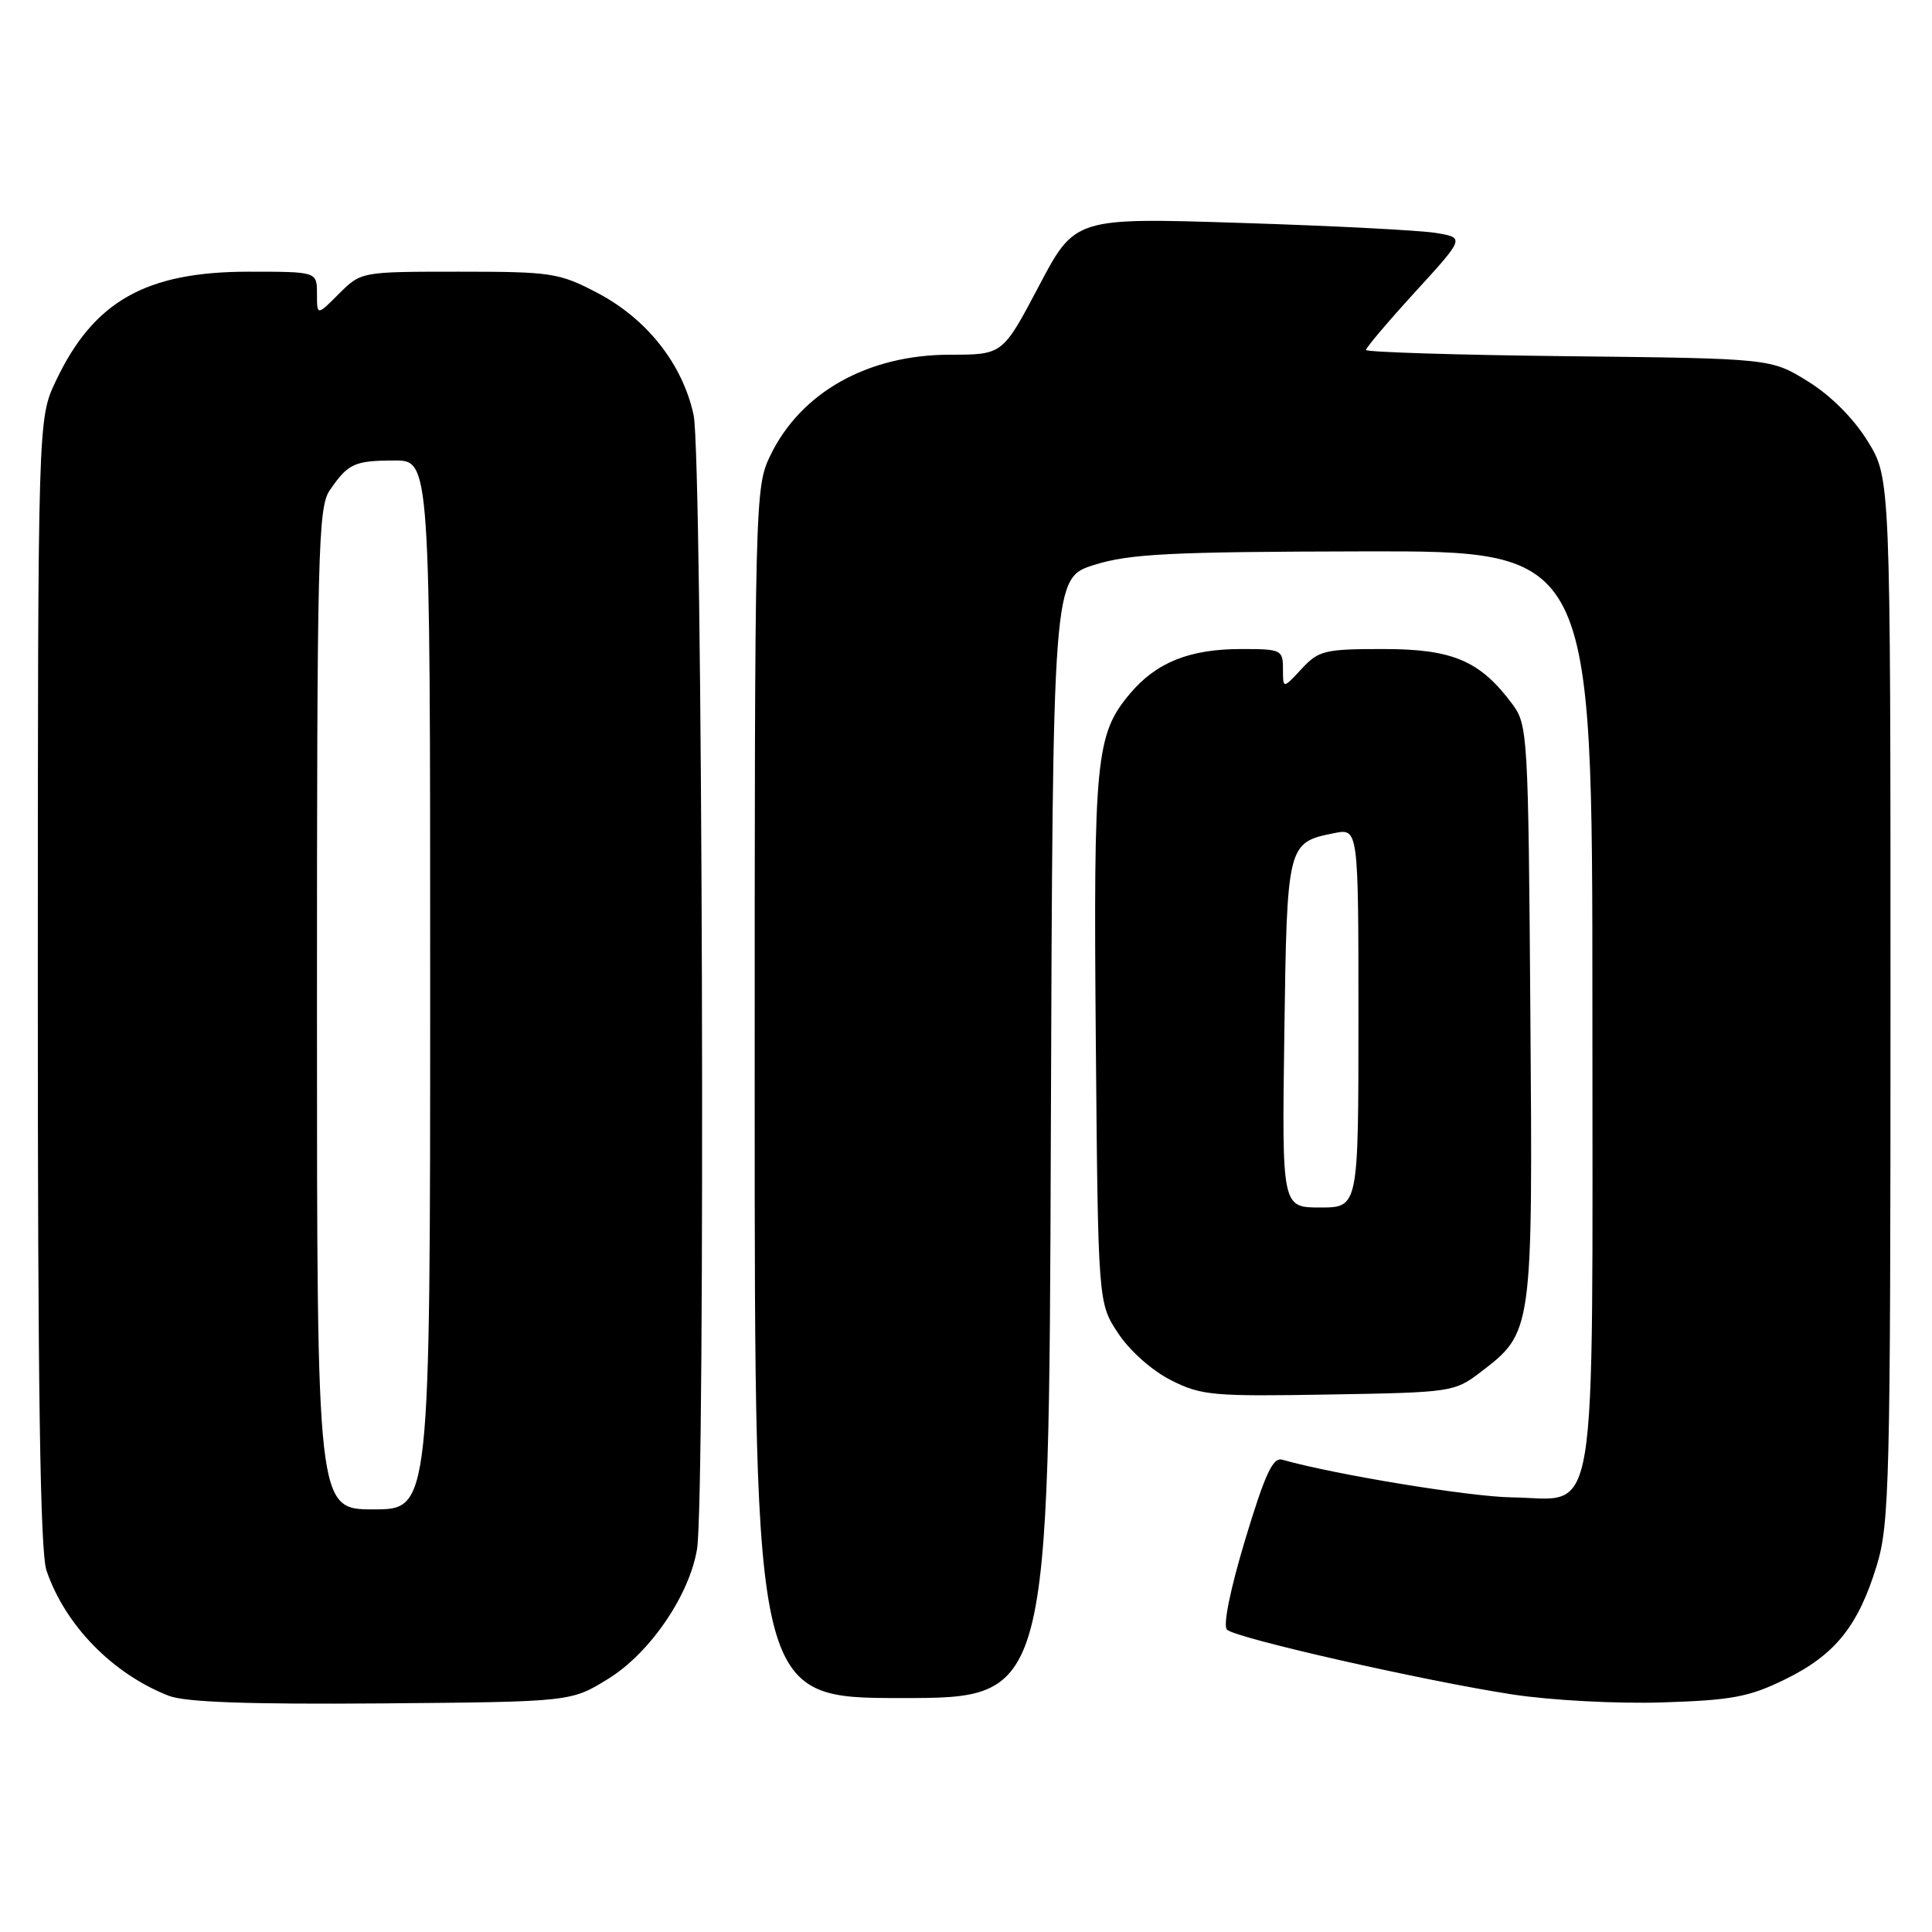 <?xml version="1.0" encoding="UTF-8" standalone="no"?>
<!DOCTYPE svg PUBLIC "-//W3C//DTD SVG 1.1//EN" "http://www.w3.org/Graphics/SVG/1.1/DTD/svg11.dtd" >
<svg xmlns="http://www.w3.org/2000/svg" xmlns:xlink="http://www.w3.org/1999/xlink" version="1.1" viewBox="0 0 256 256">
 <g >
 <path fill="currentColor"
d=" M 80.58 222.46 C 86.11 219.05 91.34 211.41 92.36 205.27 C 93.50 198.36 93.09 60.50 91.91 55.01 C 90.46 48.25 85.72 42.24 79.12 38.79 C 74.07 36.15 73.06 36.00 60.81 36.00 C 47.85 36.00 47.85 36.00 44.92 38.92 C 42.00 41.85 42.00 41.85 42.00 38.92 C 42.00 36.00 42.00 36.00 32.97 36.00 C 19.31 36.00 12.40 39.91 7.39 50.50 C 5.02 55.50 5.02 55.50 5.01 130.10 C 5.00 183.91 5.32 205.65 6.16 208.10 C 8.62 215.35 14.94 221.82 22.39 224.71 C 24.58 225.55 32.95 225.85 50.58 225.71 C 75.66 225.50 75.66 225.50 80.58 222.46 Z  M 236.50 222.54 C 243.14 219.30 246.21 215.49 248.66 207.50 C 250.37 201.92 250.50 196.64 250.50 132.42 C 250.50 63.34 250.50 63.34 247.47 58.45 C 245.60 55.42 242.58 52.40 239.55 50.53 C 234.66 47.50 234.66 47.50 207.83 47.20 C 193.07 47.04 181.00 46.66 181.00 46.37 C 181.00 46.07 183.94 42.60 187.54 38.66 C 194.08 31.50 194.08 31.50 190.29 30.87 C 188.20 30.52 176.59 29.92 164.47 29.54 C 142.44 28.83 142.44 28.83 137.65 37.92 C 132.86 47.00 132.86 47.00 125.90 47.00 C 115.01 47.00 106.13 51.97 102.08 60.34 C 100.03 64.58 100.00 65.66 100.00 144.82 C 100.00 225.00 100.00 225.00 119.49 225.00 C 138.99 225.00 138.99 225.00 139.24 150.79 C 139.50 76.57 139.50 76.57 145.00 74.85 C 149.68 73.38 155.02 73.11 180.75 73.06 C 211.00 73.00 211.00 73.00 211.00 133.39 C 211.00 204.10 211.91 198.57 200.34 198.41 C 194.76 198.33 176.84 195.39 169.91 193.42 C 168.66 193.06 167.63 195.29 164.99 204.02 C 163.00 210.65 162.03 215.41 162.58 215.94 C 163.77 217.07 188.76 222.74 200.45 224.53 C 205.51 225.30 214.23 225.77 220.24 225.58 C 229.47 225.29 231.76 224.86 236.50 222.54 Z  M 196.19 181.81 C 203.10 176.53 203.10 176.51 202.78 134.10 C 202.51 97.38 202.43 96.05 200.41 93.32 C 196.13 87.55 192.51 86.00 183.30 86.00 C 175.51 86.00 174.73 86.19 172.45 88.65 C 170.00 91.29 170.00 91.29 170.00 88.65 C 170.00 86.10 169.78 86.00 164.47 86.00 C 157.63 86.00 153.21 87.77 149.73 91.91 C 145.20 97.29 144.88 100.53 145.20 137.86 C 145.50 172.65 145.50 172.65 148.17 176.68 C 149.71 179.01 152.67 181.63 155.17 182.89 C 159.18 184.91 160.72 185.05 176.08 184.78 C 192.34 184.51 192.73 184.45 196.19 181.81 Z  M 42.00 133.72 C 42.00 73.11 42.14 67.23 43.69 64.97 C 46.12 61.42 46.96 61.03 52.25 61.02 C 57.00 61.00 57.00 61.00 57.00 130.50 C 57.00 200.00 57.00 200.00 49.50 200.00 C 42.00 200.00 42.00 200.00 42.00 133.72 Z  M 170.18 137.03 C 170.53 111.80 170.57 111.64 176.76 110.40 C 180.00 109.75 180.00 109.75 180.00 134.88 C 180.00 160.00 180.00 160.00 174.93 160.00 C 169.86 160.00 169.86 160.00 170.18 137.03 Z "/>
</g>
</svg>